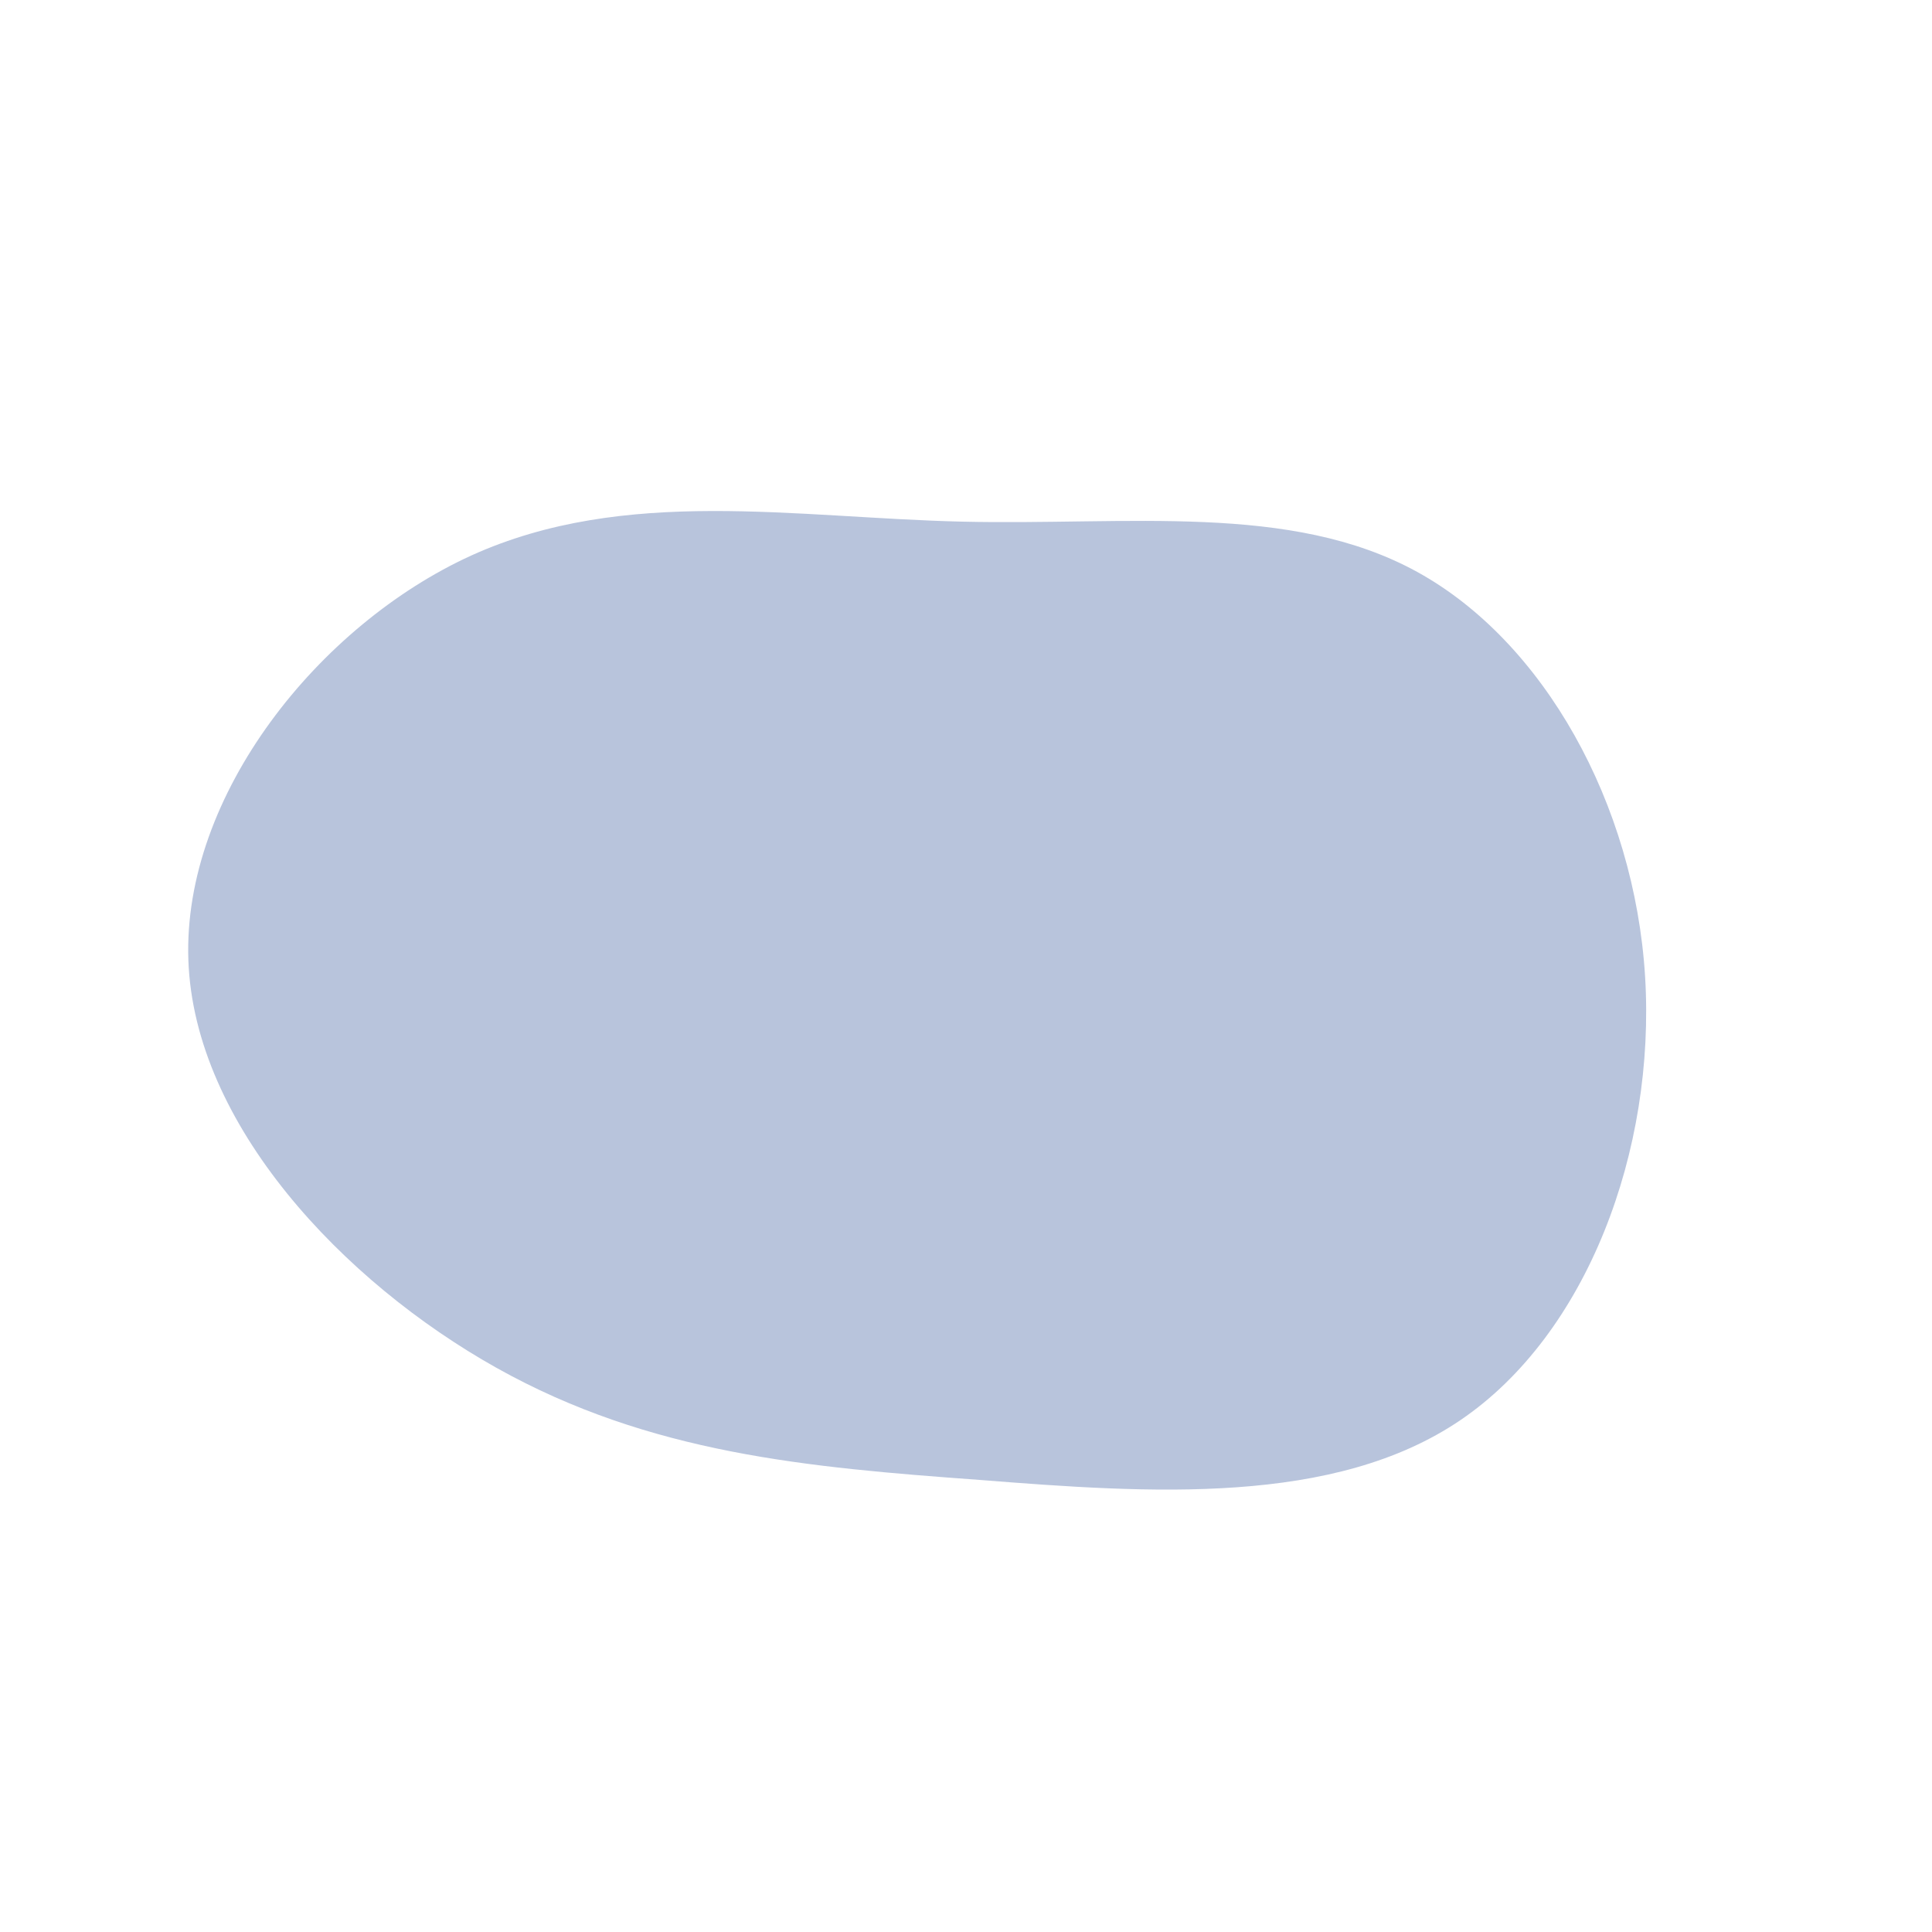 <?xml version="1.0" standalone="no"?>
<svg viewBox="0 0 200 200" xmlns="http://www.w3.org/2000/svg">
  <path fill="#B8C4DC" d="M46.7,-40.8C59.8,-33.6,69.2,-16.8,70.3,1.1C71.4,19.1,64.3,38.1,51.2,47C38.1,55.9,19.1,54.6,1.4,53.2C-16.4,51.9,-32.7,50.5,-48.6,41.6C-64.5,32.7,-79.9,16.4,-80.5,-0.6C-81.1,-17.7,-67,-35.3,-51.2,-42.5C-35.3,-49.7,-17.7,-46.4,-0.4,-46C16.8,-45.6,33.6,-48,46.7,-40.8Z" transform="translate(100 100)" />
</svg>
